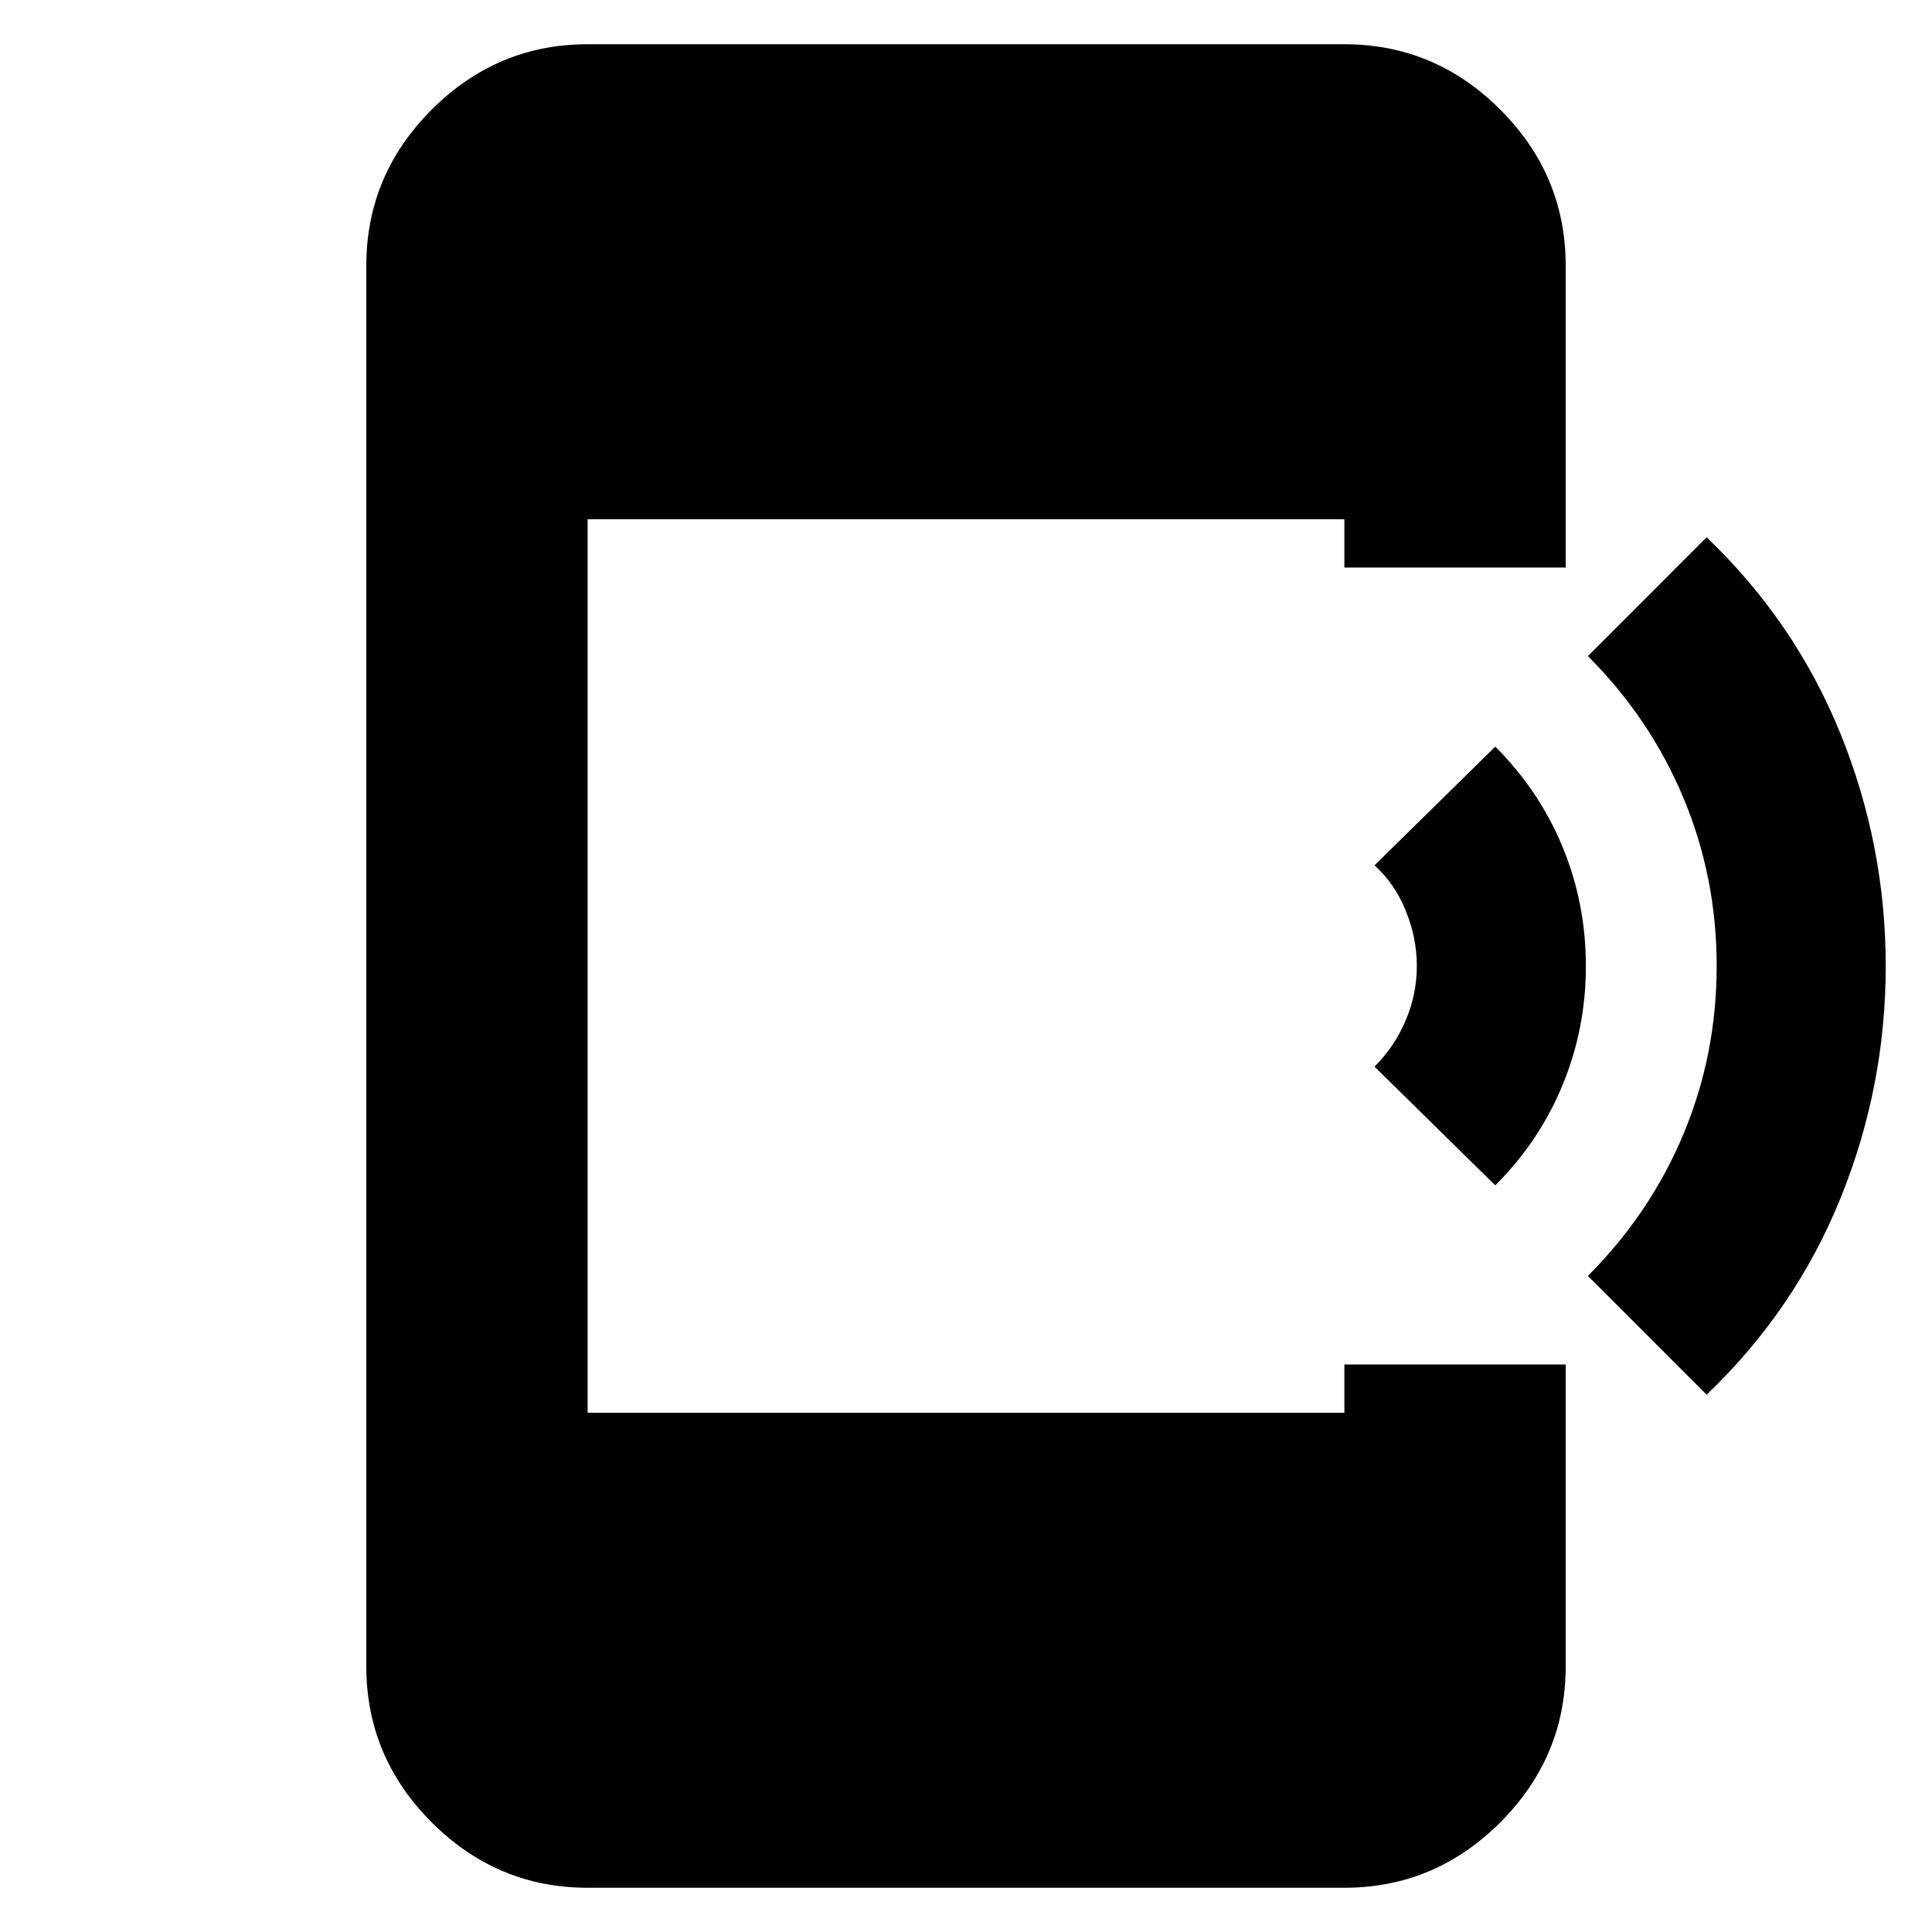 <svg xmlns="http://www.w3.org/2000/svg" height="20" width="20"><path d="m17.667 14.438-1.229-1.23q.645-.646.989-1.468.344-.823.344-1.74t-.344-1.74q-.344-.822-.989-1.468l1.229-1.23q.916.876 1.385 2.032.469 1.156.469 2.406 0 1.25-.469 2.406-.469 1.156-1.385 2.032Zm-2.188-2.167-1.25-1.229q.209-.209.323-.48.115-.27.115-.562 0-.292-.115-.573-.114-.281-.323-.469l1.25-1.229q.459.459.698 1.042.24.583.24 1.229 0 .646-.24 1.229-.239.583-.698 1.042Zm-9.396 7.271q-.937 0-1.614-.677t-.677-1.615V2.75q0-.938.677-1.615T6.083.458h7.834q.937 0 1.614.677t.677 1.615v3.125h-2.291v-.5H6.083v9.25h7.834v-.5h2.291v3.125q0 .938-.677 1.615t-1.614.677Z"/></svg>